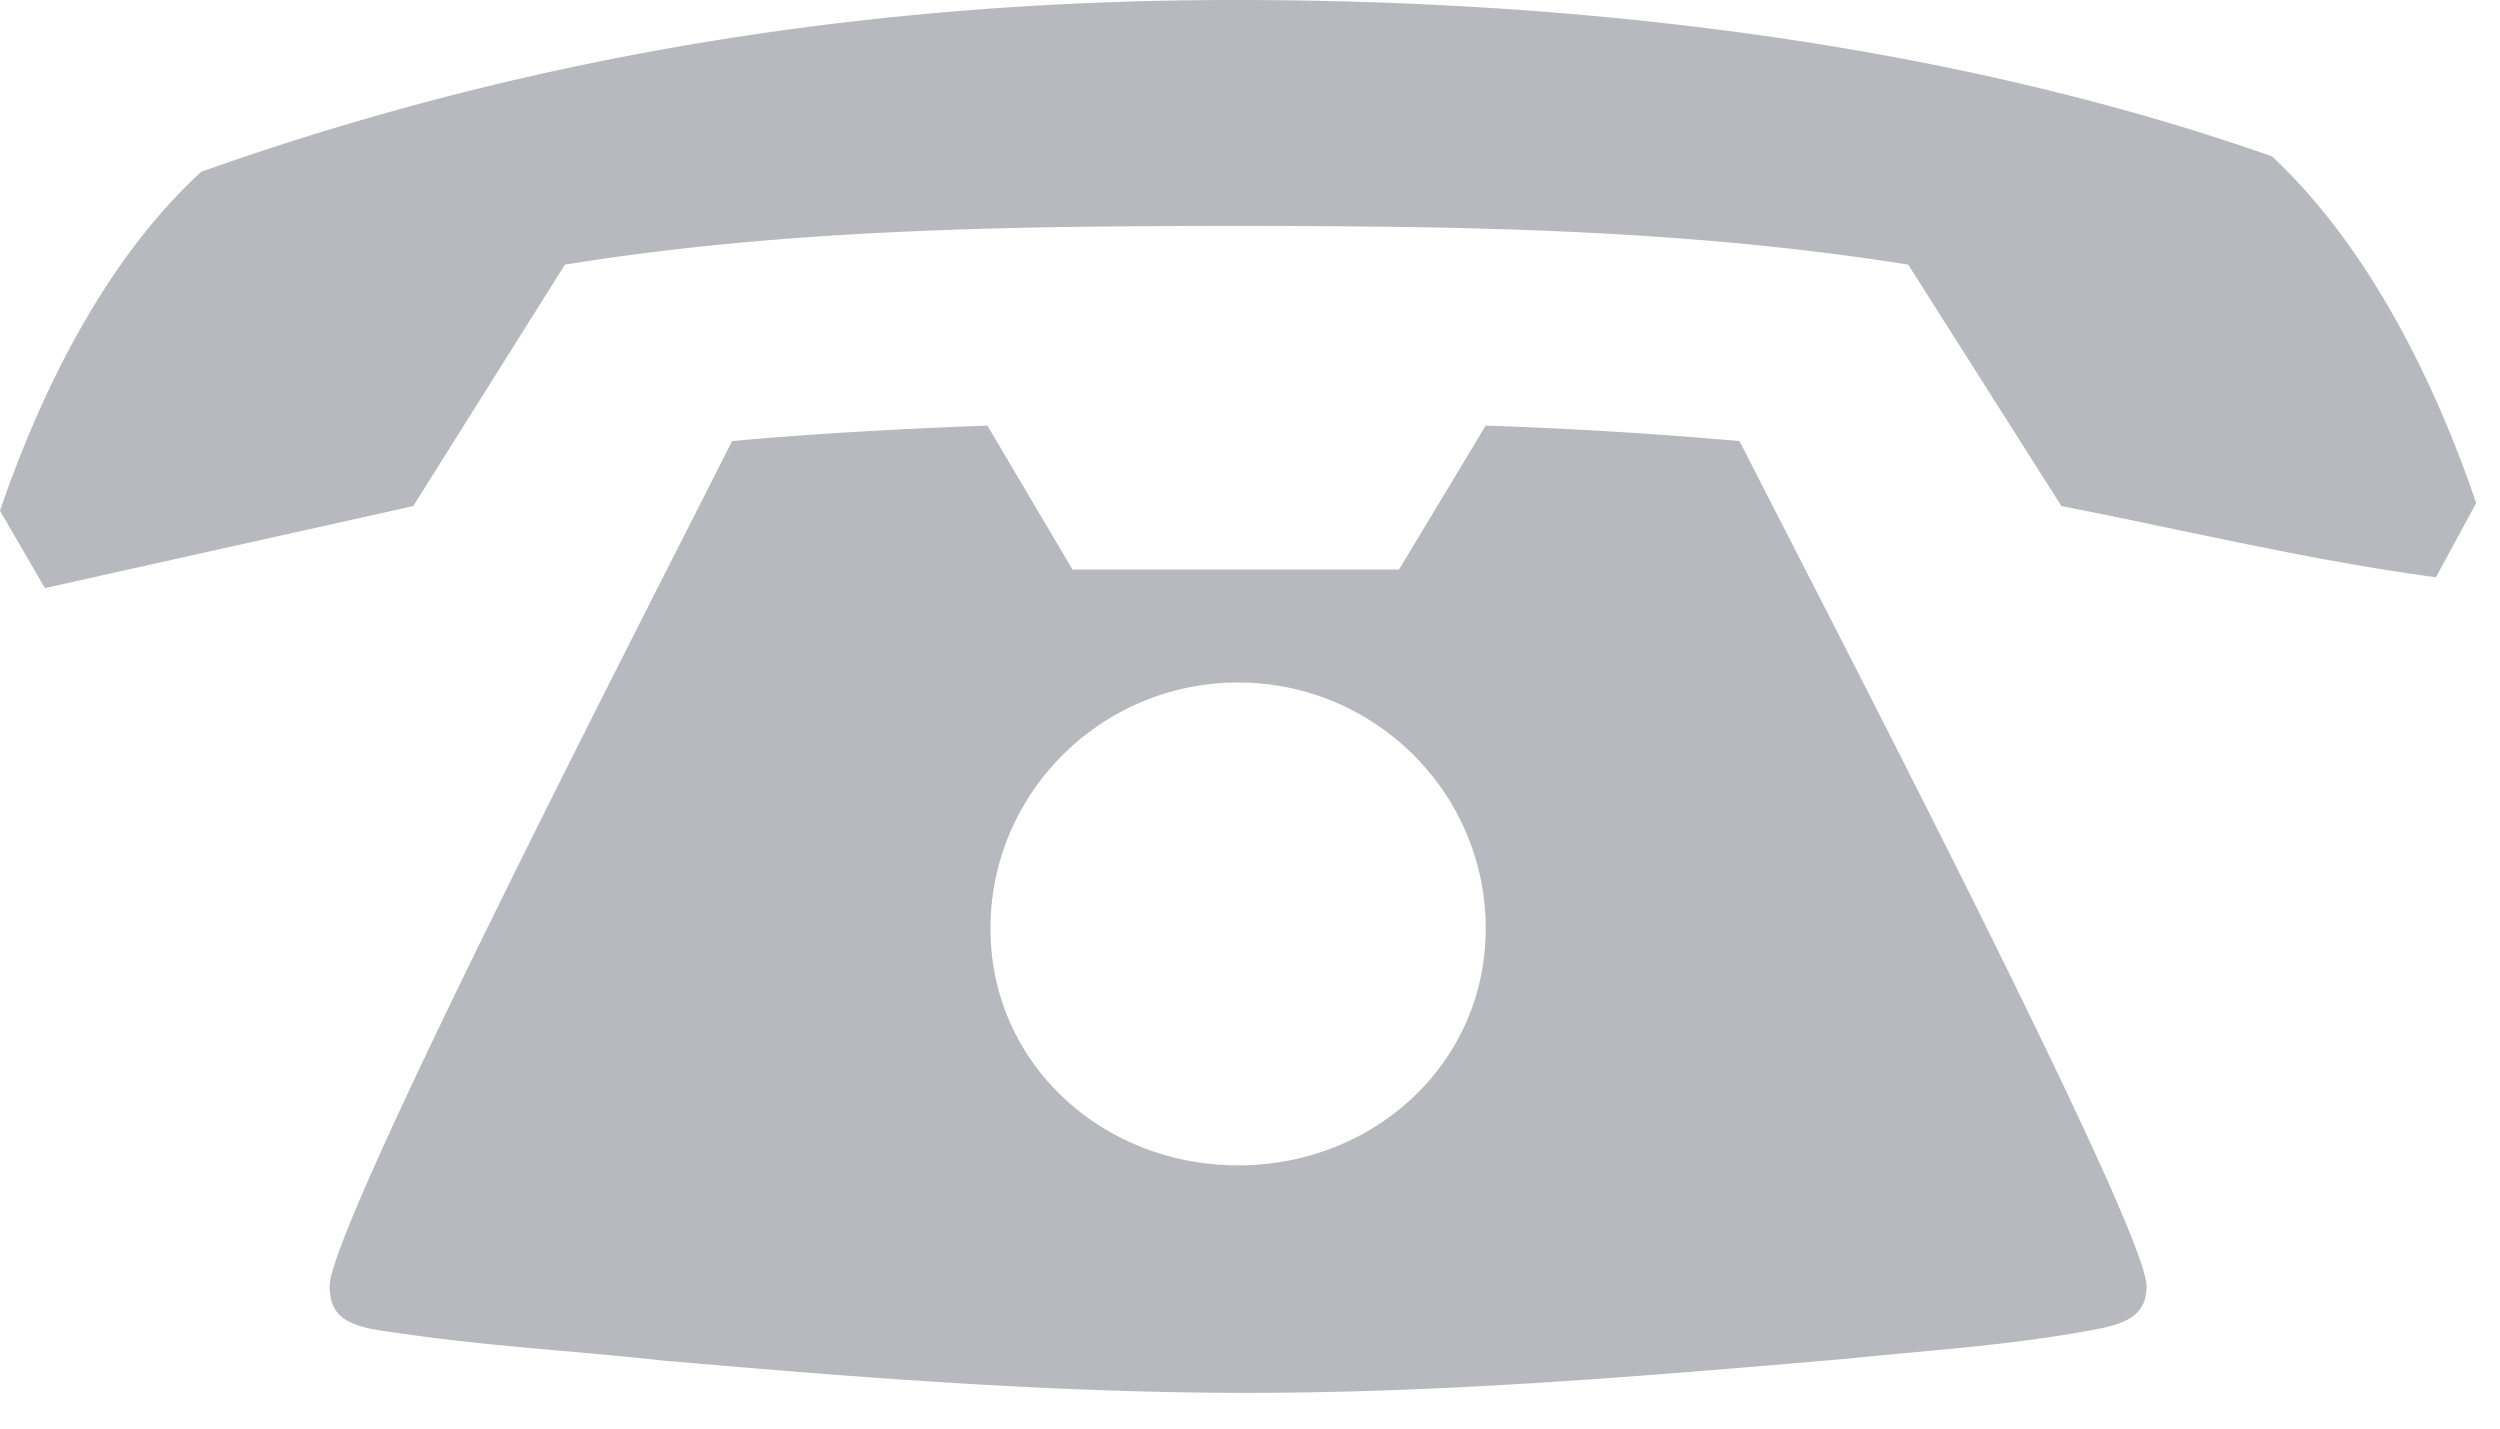 <svg xmlns="http://www.w3.org/2000/svg" width="21" height="12" viewBox="0 0 21 12">
    <path fill="#121329" fill-opacity=".3" fill-rule="evenodd" d="M20.8 4.225c-.364-1.066-.923-2.171-1.716-2.912C16.38.364 13.312 0 10.374 0 7.345 0 4.472.455 1.69 1.443.897 2.171.351 3.263 0 4.29l.377.65 3.094-.689 1.274-2.028c1.846-.299 3.744-.325 5.629-.325 1.898 0 3.783.026 5.655.325l1.287 2.028c1.066.208 2.08.455 3.146.598l.338-.624zm-2.769 6.578c0-.507-2.873-6.019-3.419-7.098a39.074 39.074 0 0 0-2.132-.13l-.728 1.209H9.009l-.715-1.209c-.702.026-1.43.065-2.145.13-.533 1.066-3.38 6.578-3.38 7.098 0 .325.247.351.637.403.715.104 1.443.143 2.145.221 1.638.143 3.289.273 4.927.273 1.69 0 3.367-.143 5.031-.286.624-.065 1.248-.104 1.872-.208.377-.065.65-.091.65-.403zM12.48 7.8c0 1.131-.936 1.989-2.08 1.989-1.144 0-2.08-.858-2.08-1.989 0-1.144.936-2.067 2.08-2.067 1.144 0 2.08.923 2.08 2.067z"/>
</svg>
